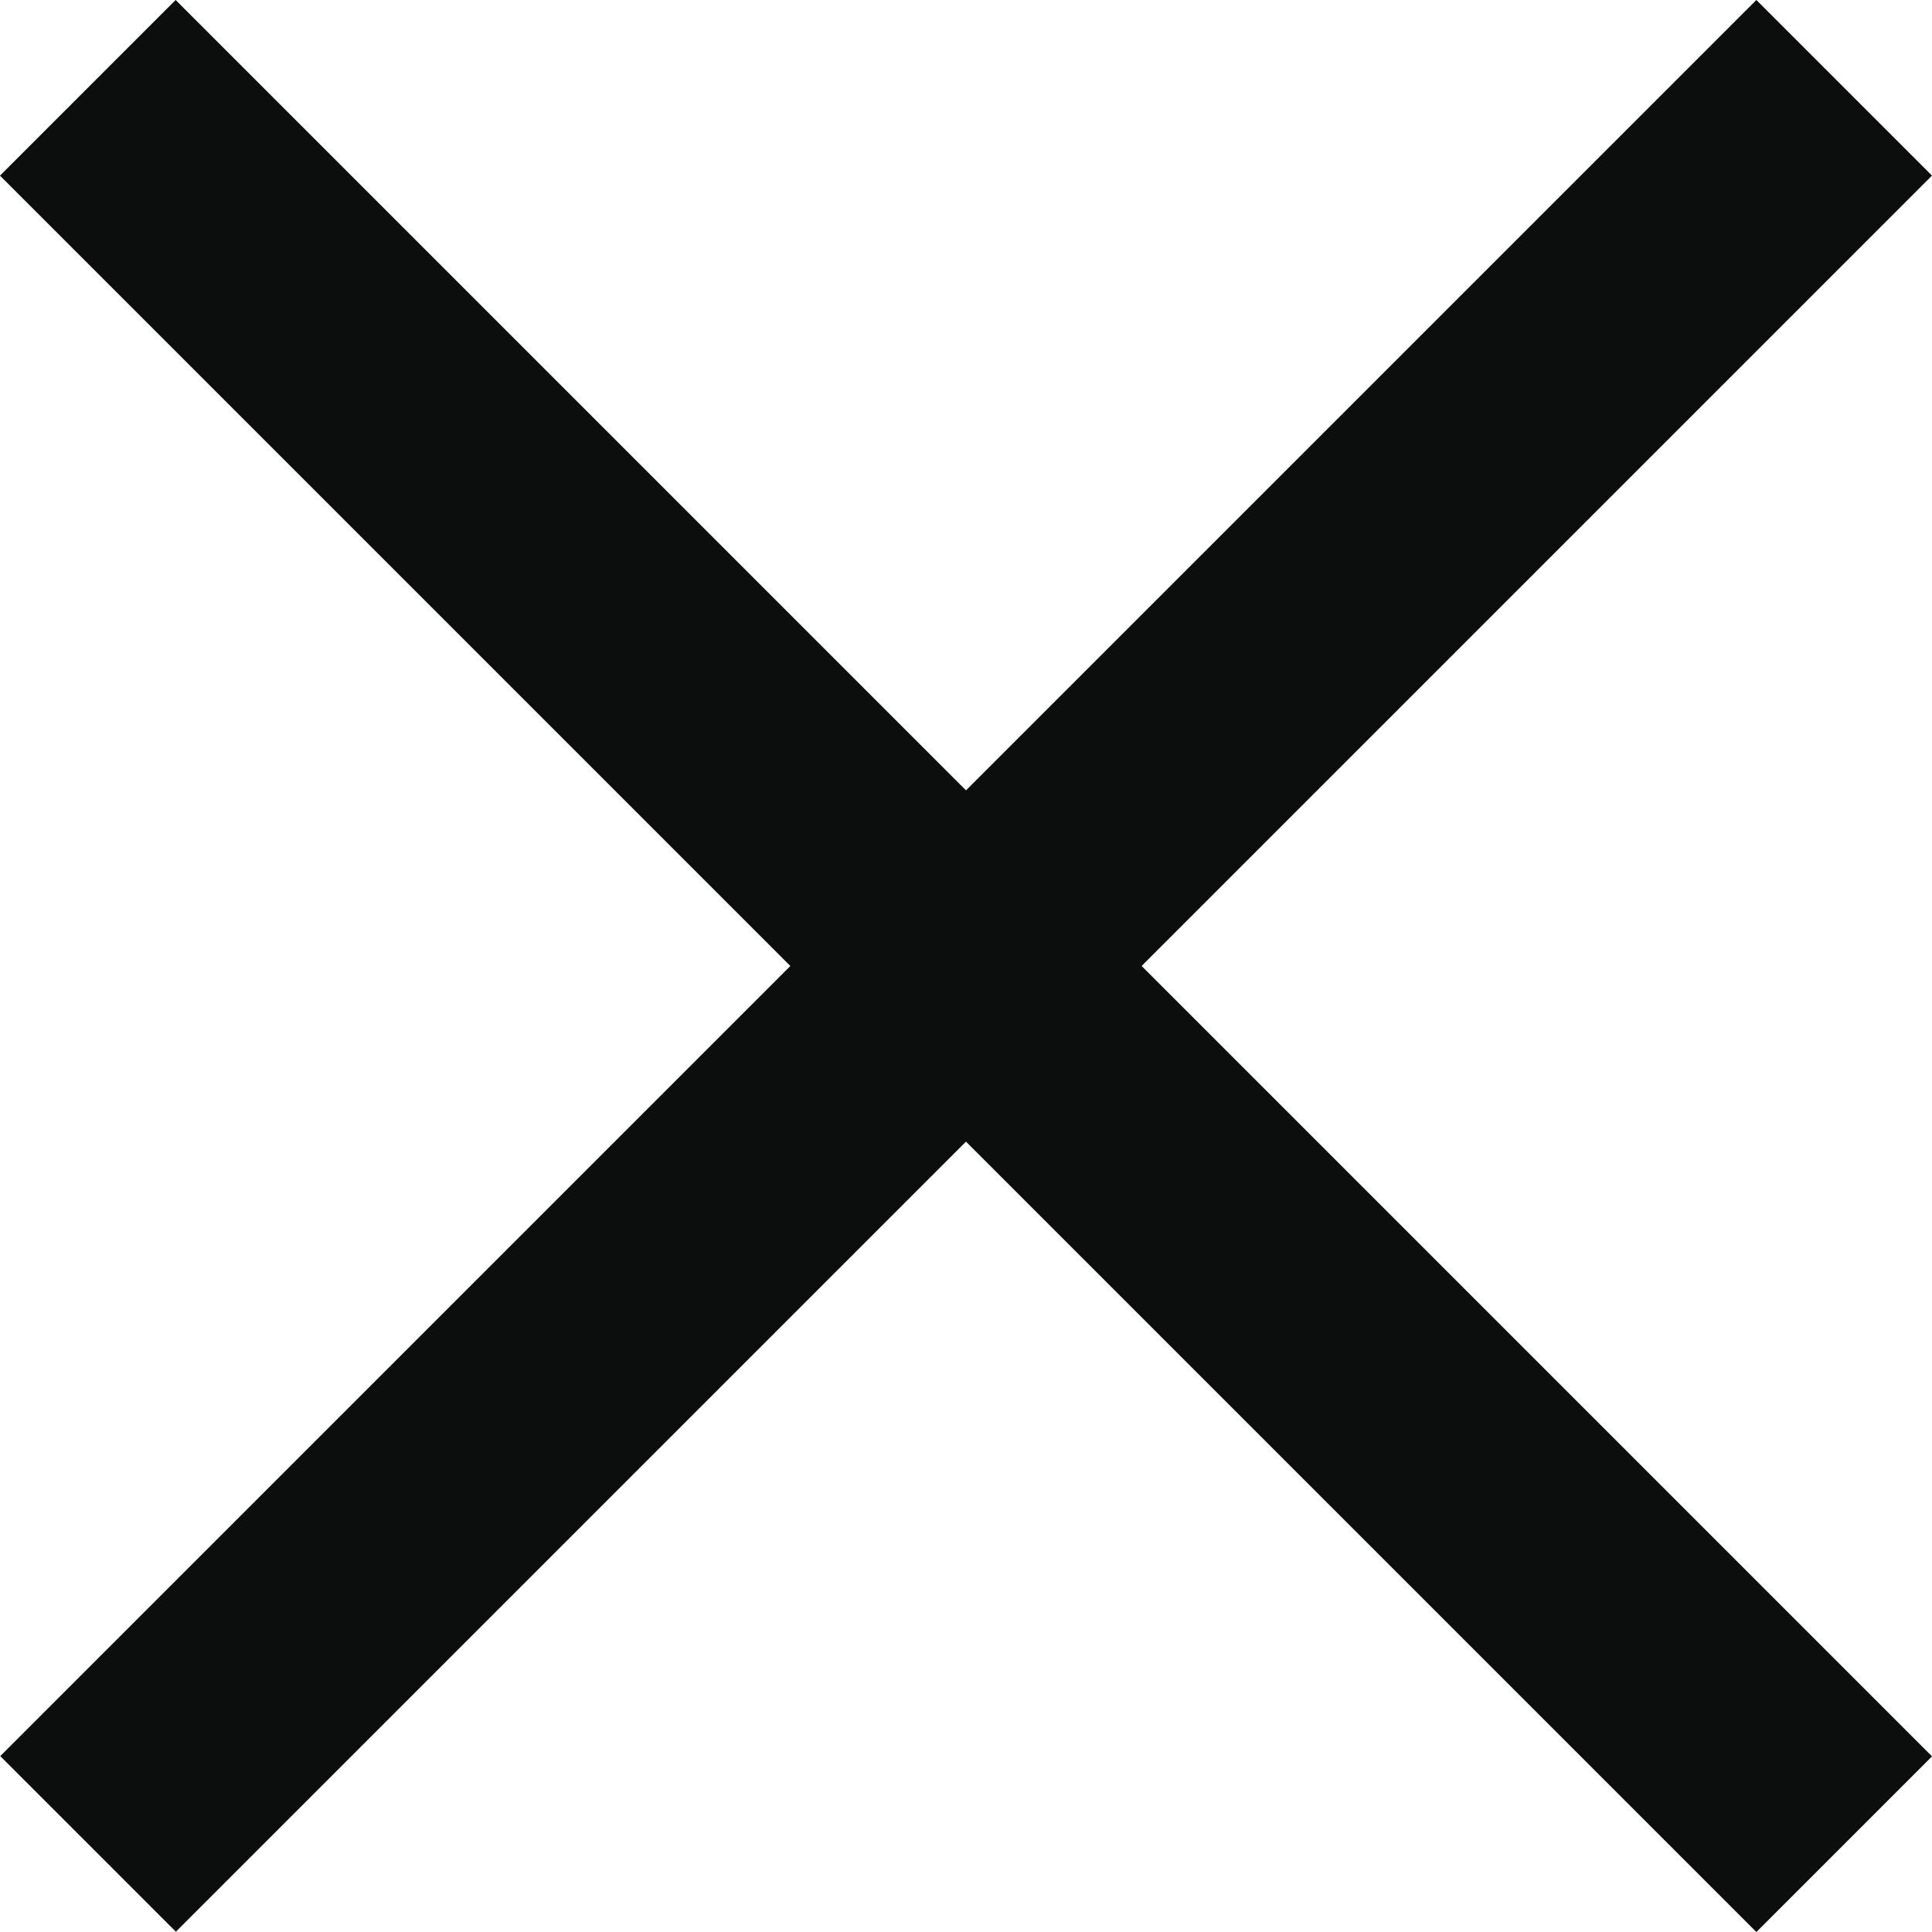 <svg width="32" height="32" viewBox="0 0 32 32" fill="none" xmlns="http://www.w3.org/2000/svg">
<rect x="2.909" width="41.141" height="4.114" transform="rotate(45 2.909 0)" fill="#0C0E0D"/>
<rect width="41.141" height="4.114" transform="matrix(-0.707 0.707 0.707 0.707 29.091 0)" fill="#0C0E0D"/>
</svg>
